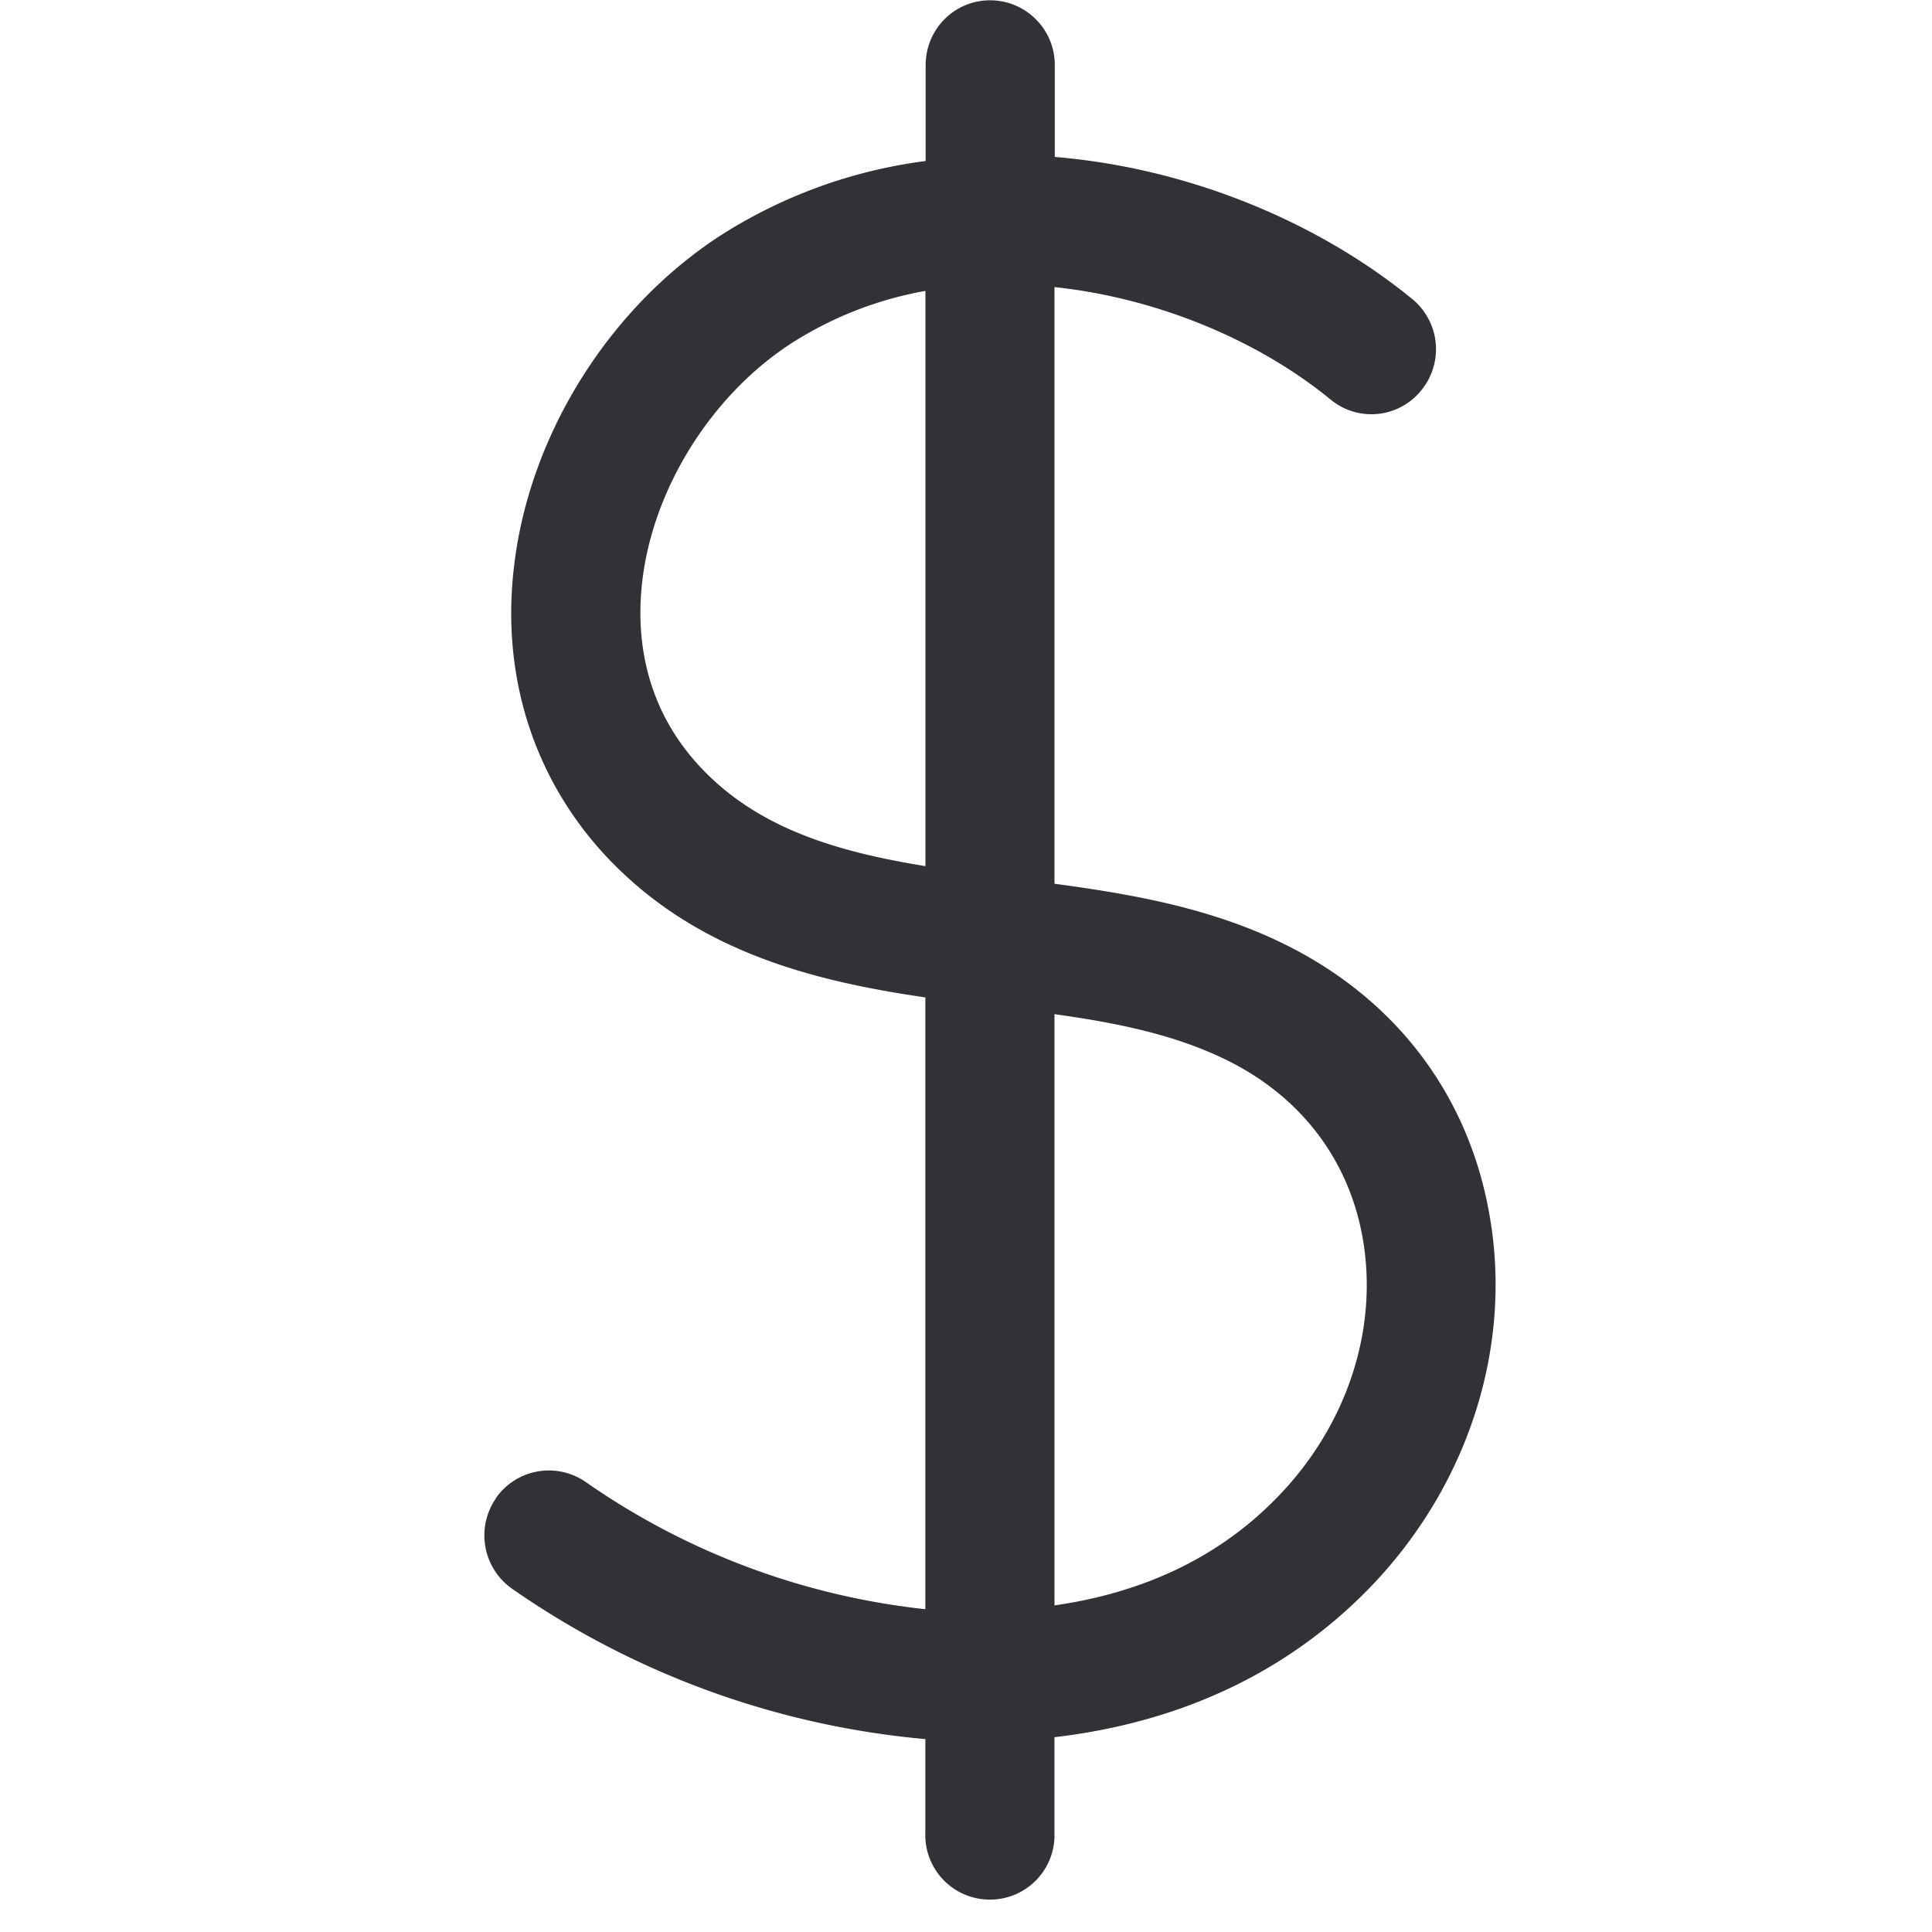 <svg width="64" height="64" viewBox="0 0 64 64" xmlns="http://www.w3.org/2000/svg"><path d="M42.254 49.658c-2.016 2.053-4.571 3.129-7.323 3.523V33.596c1.999.277 3.863.654 5.504 1.425 2.554 1.183 4.213 3.298 4.697 5.943.555 3.065-.52 6.31-2.878 8.694M23.261 25.475c-1.99-2.08-2.179-4.51-1.99-6.176.34-3.066 2.258-6.158 4.885-7.888a12.167 12.167 0 014.5-1.775v19.056c-2.869-.466-5.486-1.219-7.395-3.217m18.984 5.656c-2.33-1.085-4.84-1.524-7.314-1.856V9.51c3.442.368 6.768 1.775 9.152 3.73a2.12 2.12 0 003.003-.315 2.148 2.148 0 00-.305-3.02c-3.12-2.555-7.404-4.339-11.84-4.706V2.15C34.94.968 33.98.01 32.797.01c-1.183 0-2.134.96-2.134 2.151v3.173a16.52 16.52 0 00-6.848 2.501c-3.702 2.43-6.31 6.651-6.794 10.99-.421 3.657.708 7.08 3.155 9.644 2.958 3.084 6.803 4.034 10.478 4.572v20.266a24.195 24.195 0 01-11.249-4.212 2.141 2.141 0 00-2.976.528v.01a2.16 2.16 0 00.53 2.993 28.377 28.377 0 0013.695 4.984v3.083a2.137 2.137 0 002.044 2.232 2.137 2.137 0 002.232-2.043v-3.335c3.828-.448 7.458-1.918 10.362-4.867 3.325-3.38 4.84-8.05 4.043-12.468-.718-4.07-3.245-7.297-7.09-9.08" fill="#313235" fill-rule="nonzero"/></svg>